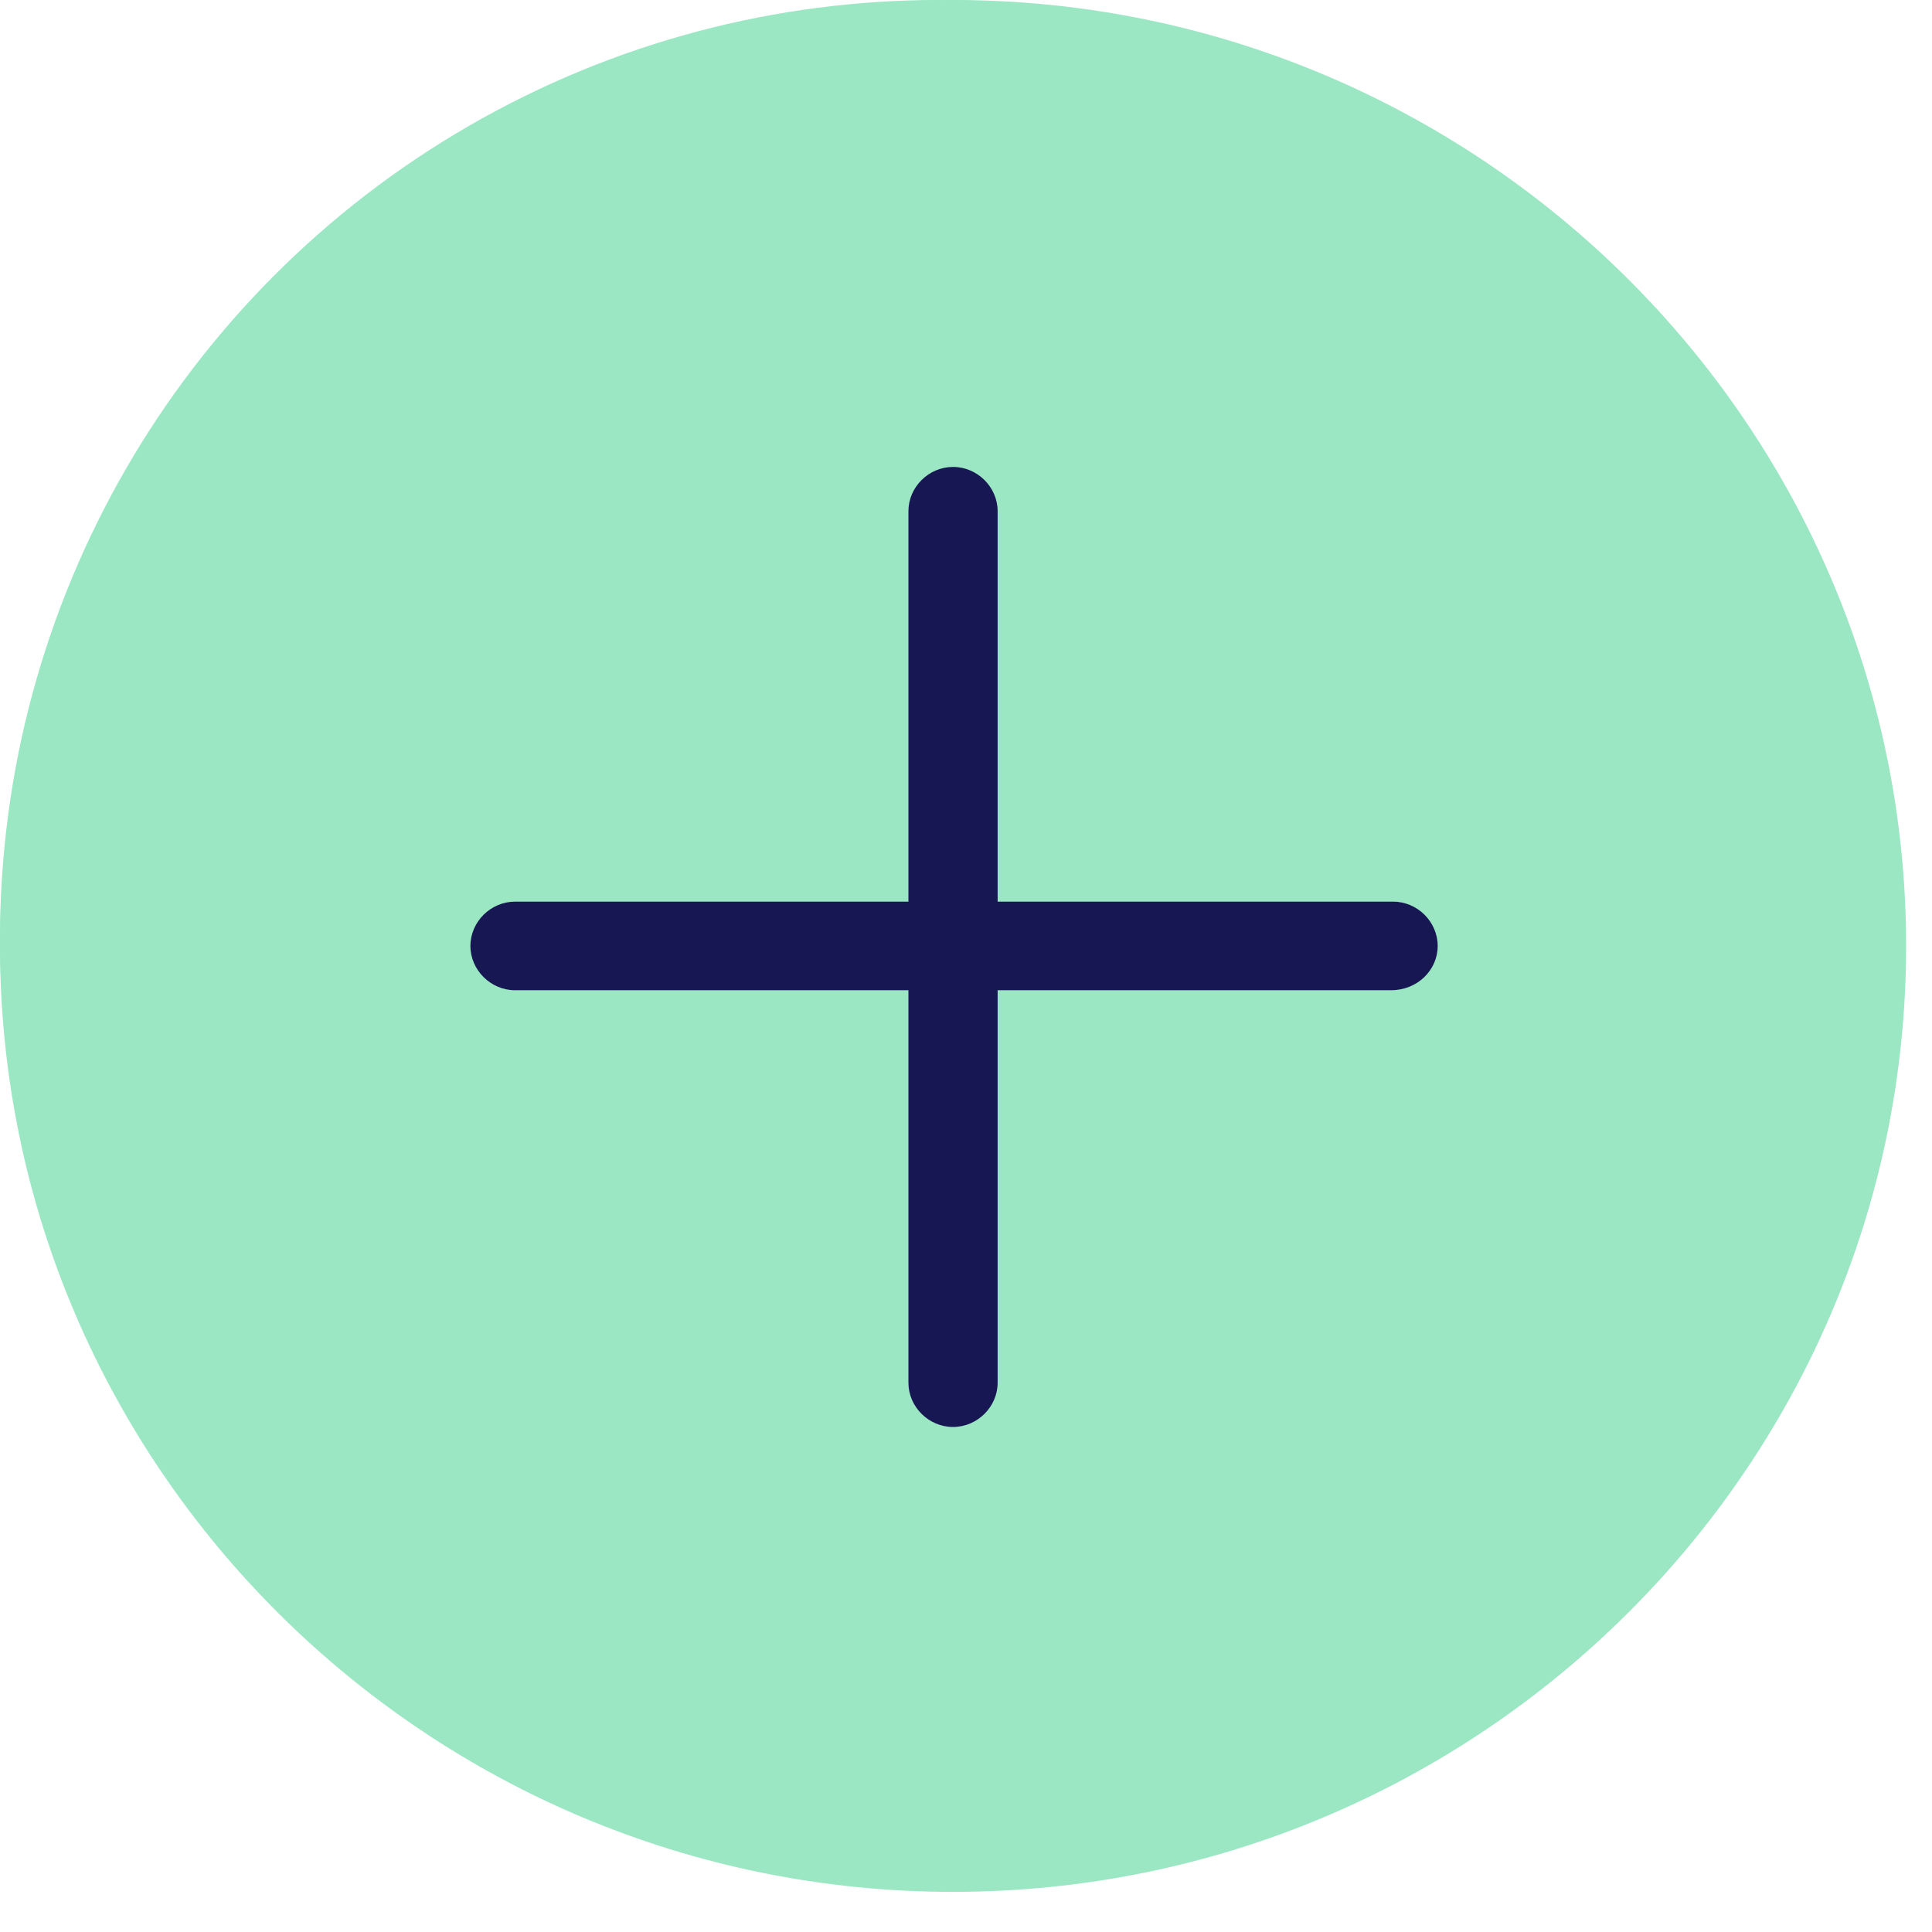 <svg width="35" height="35" viewBox="0 0 35 35" fill="none" xmlns="http://www.w3.org/2000/svg">
<circle cx="17" cy="17" r="17" fill="#9BE7C4"/>
<path d="M17.265 34.273C7.751 34.273 0 26.58 0 17.137C0 7.693 7.751 0 17.265 0C26.78 0 34.531 7.693 34.531 17.137C34.531 26.58 26.78 34.273 17.265 34.273ZM17.265 1.641C8.669 1.641 1.653 8.605 1.653 17.137C1.653 25.668 8.669 32.632 17.265 32.632C25.861 32.632 32.877 25.668 32.877 17.137C32.877 8.605 25.861 1.641 17.265 1.641Z" fill="#9BE7C4"/>
<path d="M17.265 25.851C16.824 25.851 16.457 25.486 16.457 25.049V9.261C16.457 8.824 16.824 8.459 17.265 8.459C17.706 8.459 18.073 8.824 18.073 9.261V25.049C18.073 25.486 17.706 25.851 17.265 25.851Z" fill="#171753"/>
<path d="M25.2 17.939H9.331C8.89 17.939 8.522 17.574 8.522 17.137C8.522 16.699 8.89 16.334 9.331 16.334H25.237C25.678 16.334 26.045 16.699 26.045 17.137C26.045 17.574 25.678 17.939 25.2 17.939Z" fill="#171753"/>
</svg>
